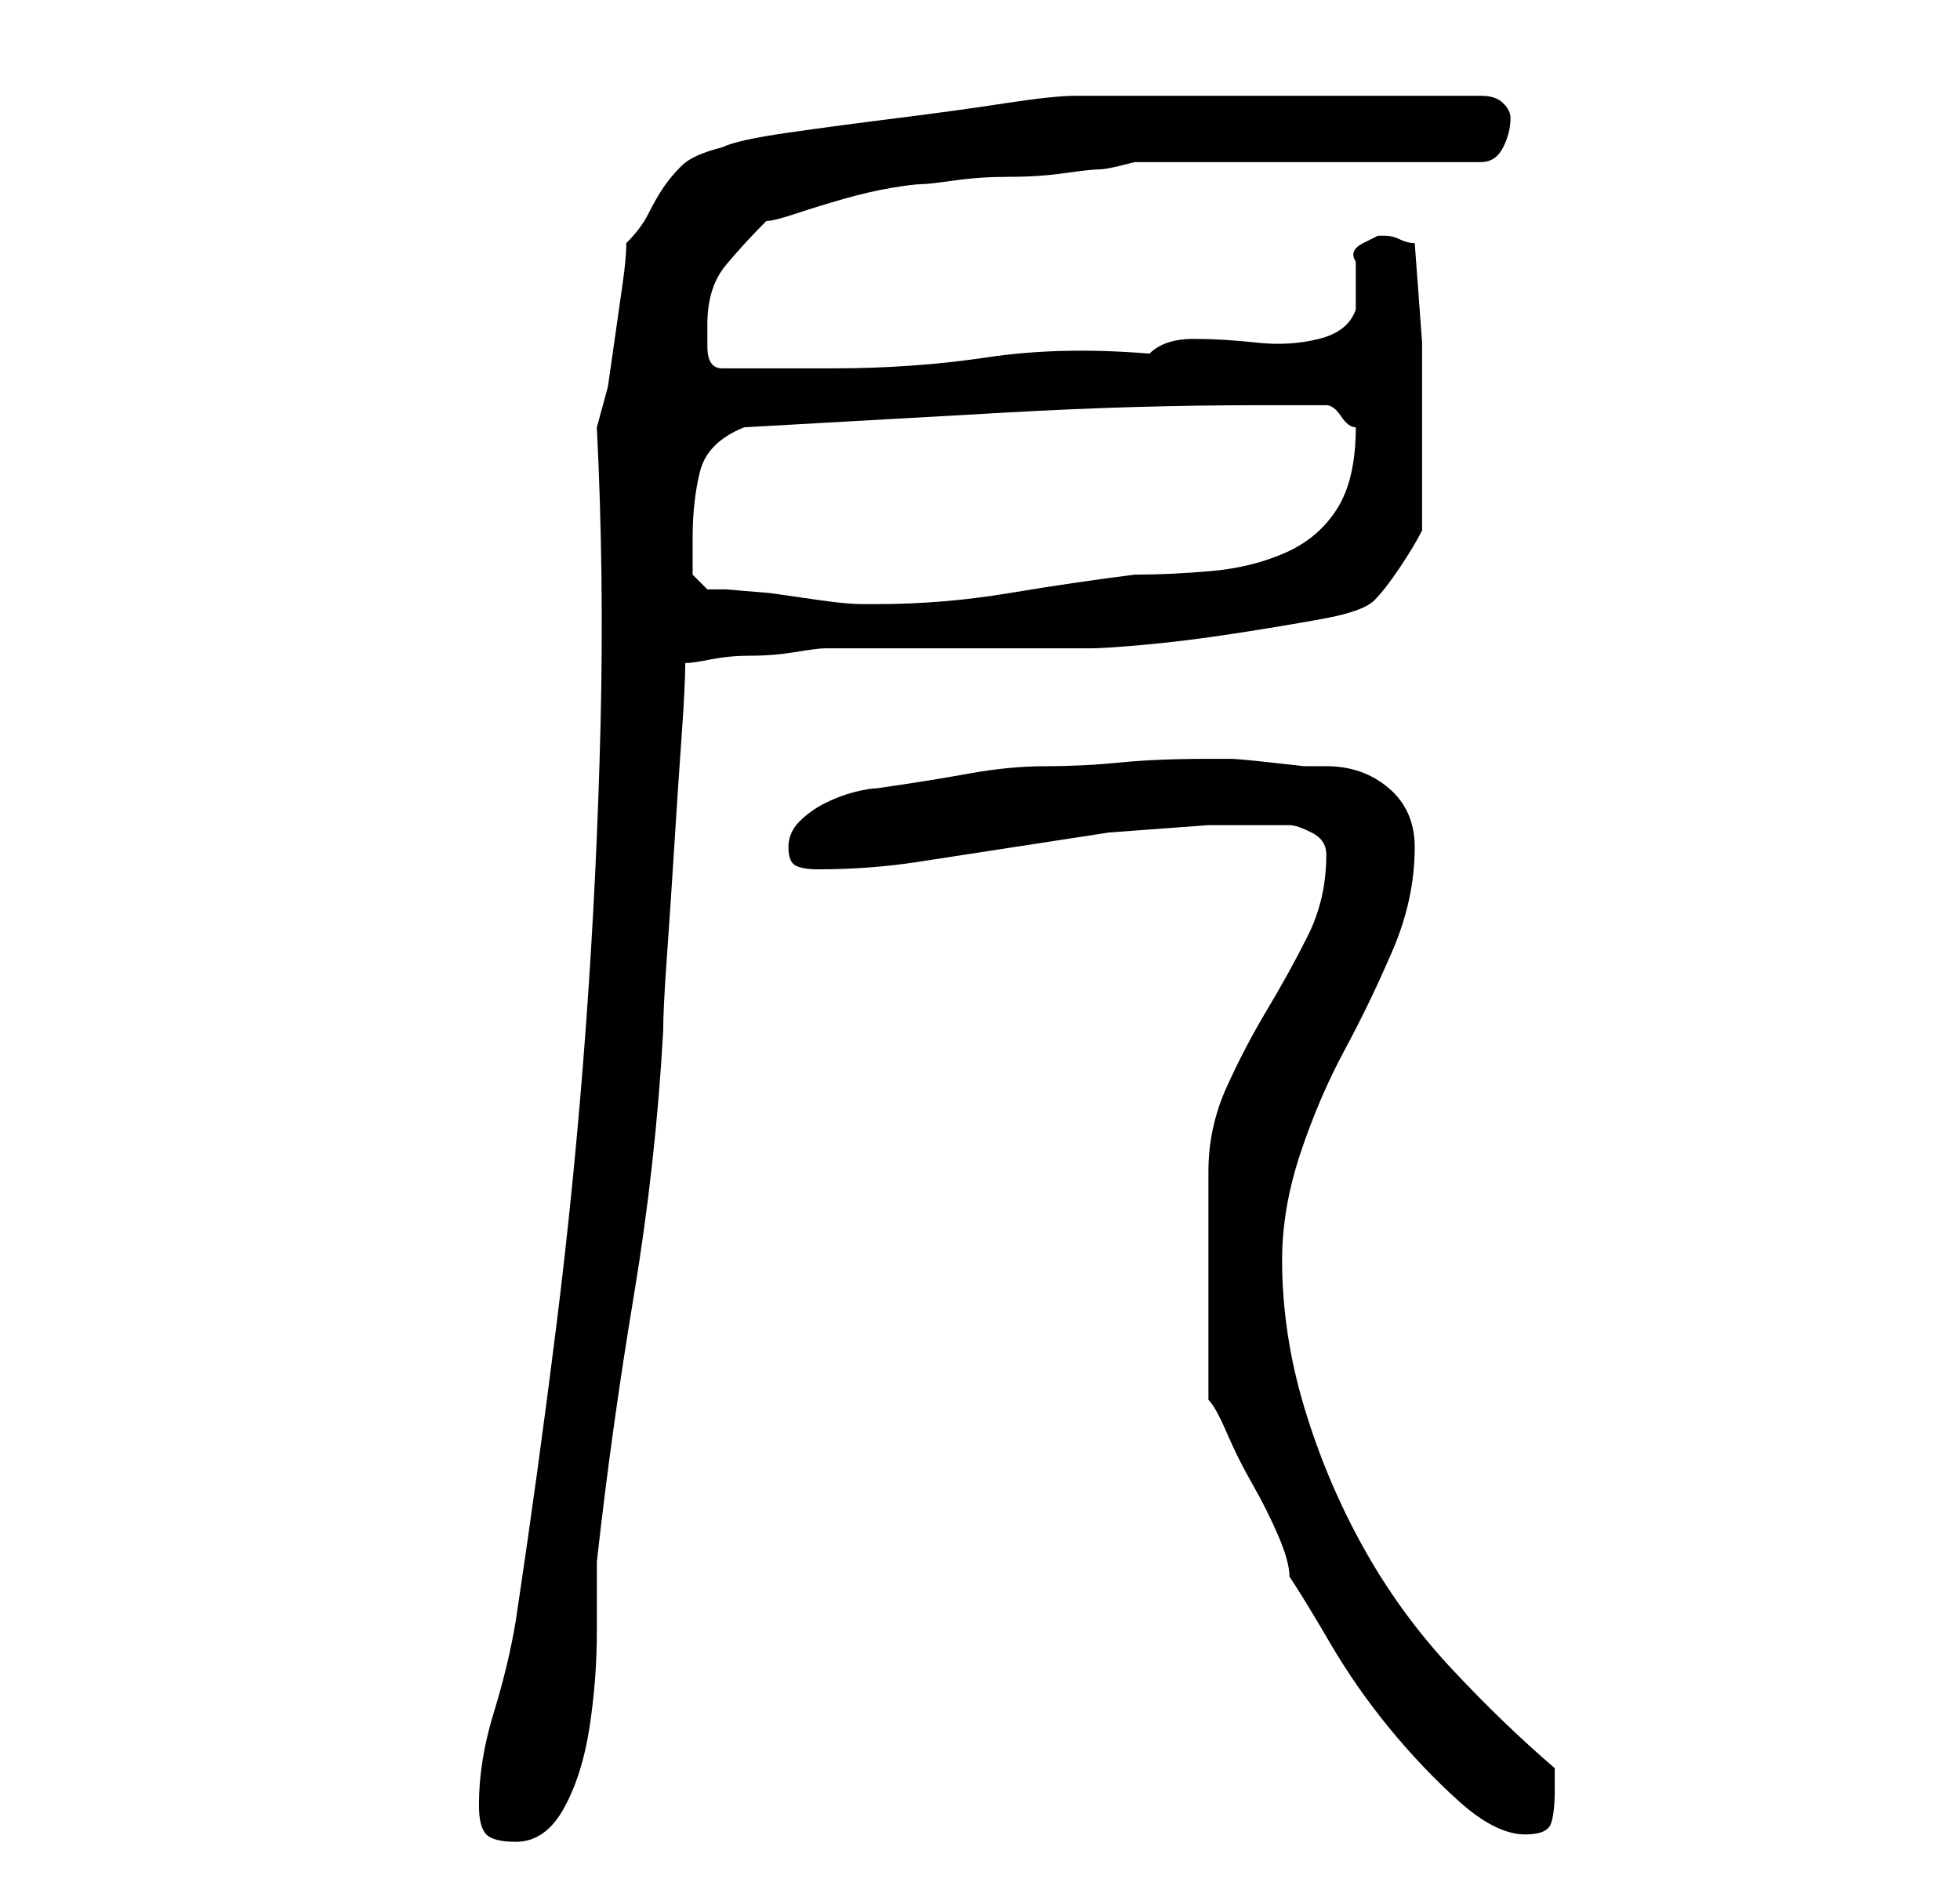 <?xml version="1.0" standalone="no"?>
<!DOCTYPE svg PUBLIC "-//W3C//DTD SVG 1.1//EN" "http://www.w3.org/Graphics/SVG/1.1/DTD/svg11.dtd" >
<svg xmlns="http://www.w3.org/2000/svg" xmlns:xlink="http://www.w3.org/1999/xlink" version="1.1" viewBox="-10 0 266 256">
   <path fill="currentColor"
d="M55 245q0 3 1 4t4 1q4 0 6.5 -4.5t3.5 -11t1 -13v-9.5q2 -18 5 -36t4 -36q0 -3 0.5 -10t1 -15t1 -15t0.5 -10q1 0 3.5 -0.5t5.5 -0.5t6 -0.5t4 -0.5h7h11h11h7q2 0 7.5 -0.5t12 -1.5t12 -2t7 -2.5t3.5 -4.5t3 -5v-13v-12.5t-1 -13.5q-1 0 -2 -0.5t-2 -0.5h-1t-2 1t-1 2.5
v3.5v3q-1 3 -5 4t-8.5 0.5t-8.5 -0.5t-6 2q-12 -1 -22 0.5t-21 1.5h-15q-2 0 -2 -3v-3q0 -5 2.5 -8t5.5 -6q1 0 4 -1t6.5 -2t6.5 -1.5t4 -0.5t4.5 -0.5t7.5 -0.5t7.5 -0.5t4.5 -0.5t3 -0.5l2 -0.5h47q2 0 3 -2t1 -4q0 -1 -1 -2t-3 -1h-5h-8.5h-8.5h-5h-7h-9.5h-7.5h-4
q-3 0 -9.5 1t-14.5 2t-15 2t-9 2q-4 1 -5.5 2.5t-2.5 3t-2 3.5t-3 4q0 2 -0.5 5.5l-1 7l-1 7t-1.5 5.5q1 20 0.5 40.5t-2 41t-4 40.5t-5.5 40q-1 6 -3 12.5t-2 12.5zM154 190q1 1 2.5 4.5t3.5 7t3.5 7t1.5 5.5q2 3 5.5 9t8 11.5t9.5 10t9 4.5q3 0 3.5 -1.5t0.5 -4.5v-1.5
v-1.5q-7 -6 -14 -13.5t-12 -16.5t-8 -19t-3 -20q0 -7 2.5 -14.5t6 -14t6.5 -13.5t3 -14q0 -5 -3.5 -8t-8.5 -3h-3t-4.5 -0.5t-5.5 -0.5h-3q-7 0 -12 0.5t-10 0.5t-10.5 1t-12.5 2q-1 0 -3 0.5t-4 1.5t-3.5 2.5t-1.5 3.5t1 2.5t3 0.5q7 0 13.5 -1l13 -2l13 -2t13.5 -1h11
q1 0 3 1t2 3q0 6 -2.5 11t-5.5 10t-5.5 10.5t-2.5 11.5v31zM84 73q0 -5 1 -9t6 -6q18 -1 35.5 -2t34.5 -1h9q1 0 2 1.5t2 1.5q0 7 -2.5 11t-7 6t-10 2.5t-10.5 0.5q-8 1 -17 2.5t-18 1.5h-2q-2 0 -5.5 -0.5l-7 -1t-6 -0.5h-2.5l-2 -2v-2v-3z" />
</svg>
